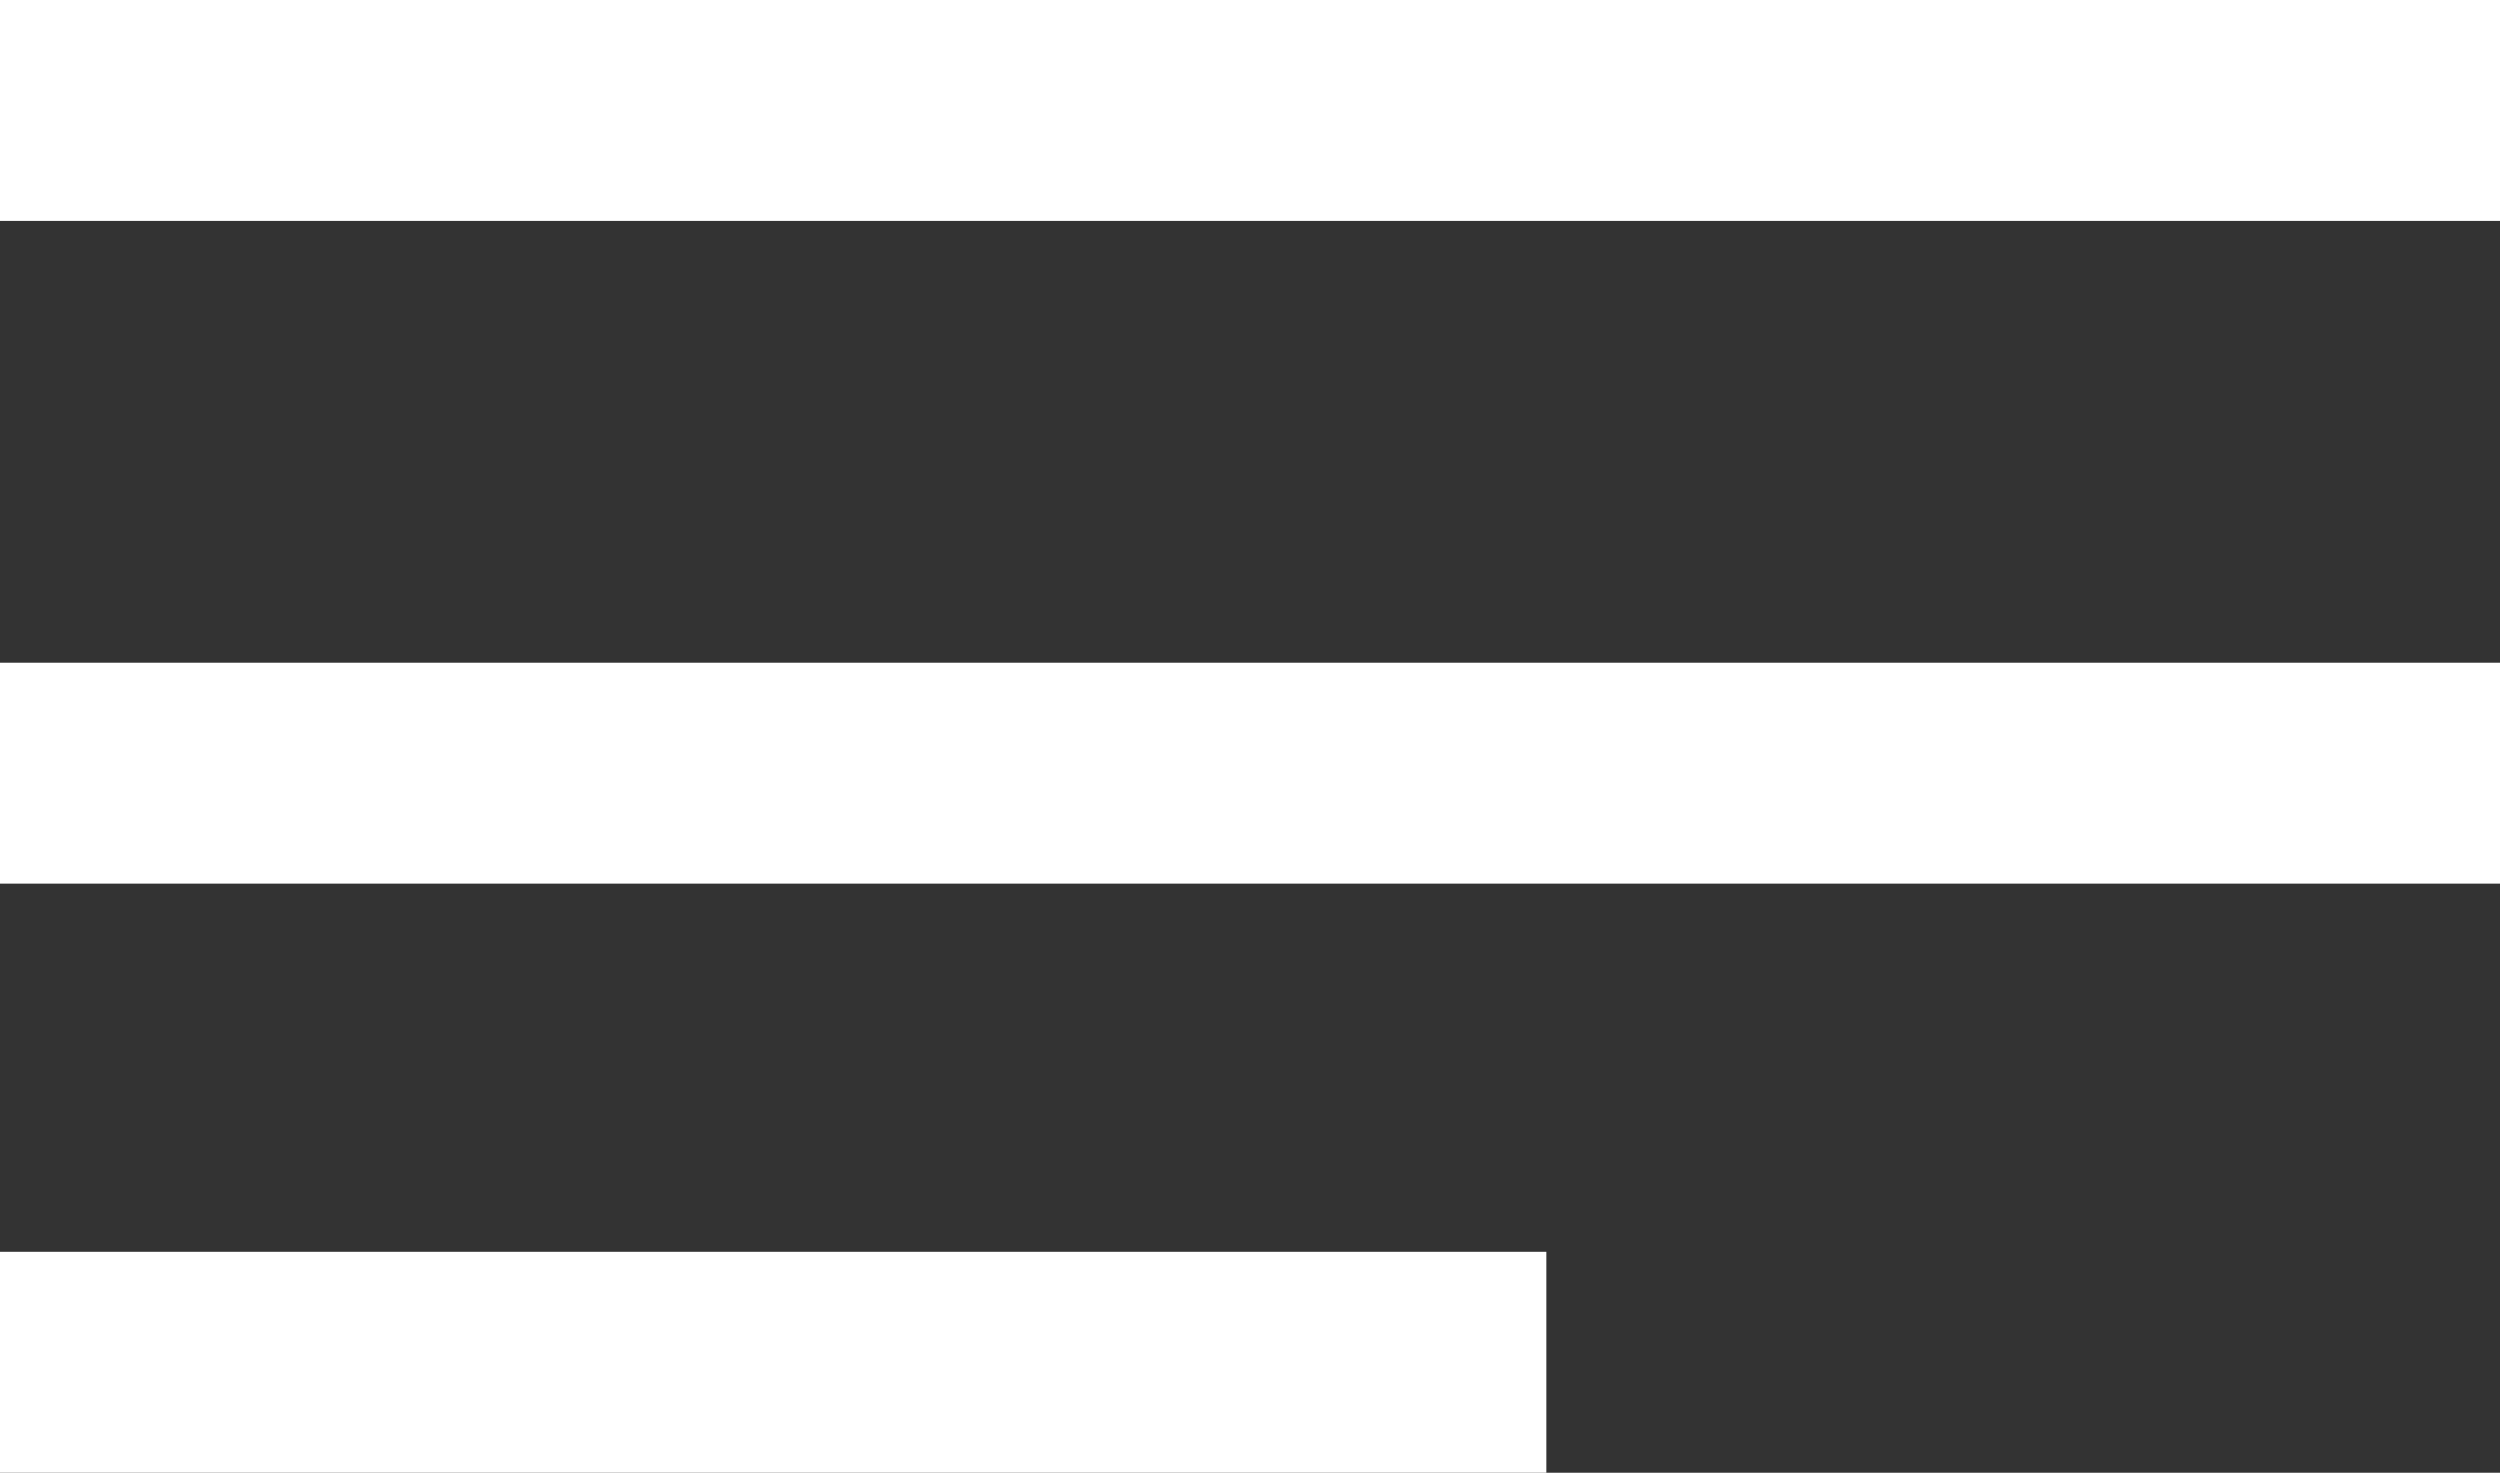 <svg xmlns="http://www.w3.org/2000/svg" width="33.951" height="20" viewBox="0 0 33.951 20">
  <rect x="0" y="0" width="33.951" height="20" fill="#333333" stroke="none"/>
  <g id="Group_78" data-name="Group 78" transform="translate(8506.5 1548)">
    <line id="Line_14" data-name="Line 14" x2="33.951" transform="translate(-8506.5 -1546.5)" fill="none" stroke="#fff" stroke-width="3"/>
    <line id="Line_15" data-name="Line 15" x2="33.951" transform="translate(-8506.5 -1537.5)" fill="none" stroke="#fff" stroke-width="3"/>
    <line id="Line_16" data-name="Line 16" x2="21" transform="translate(-8506.5 -1529.5)" fill="none" stroke="#fff" stroke-width="3"/>
  </g>
</svg>
